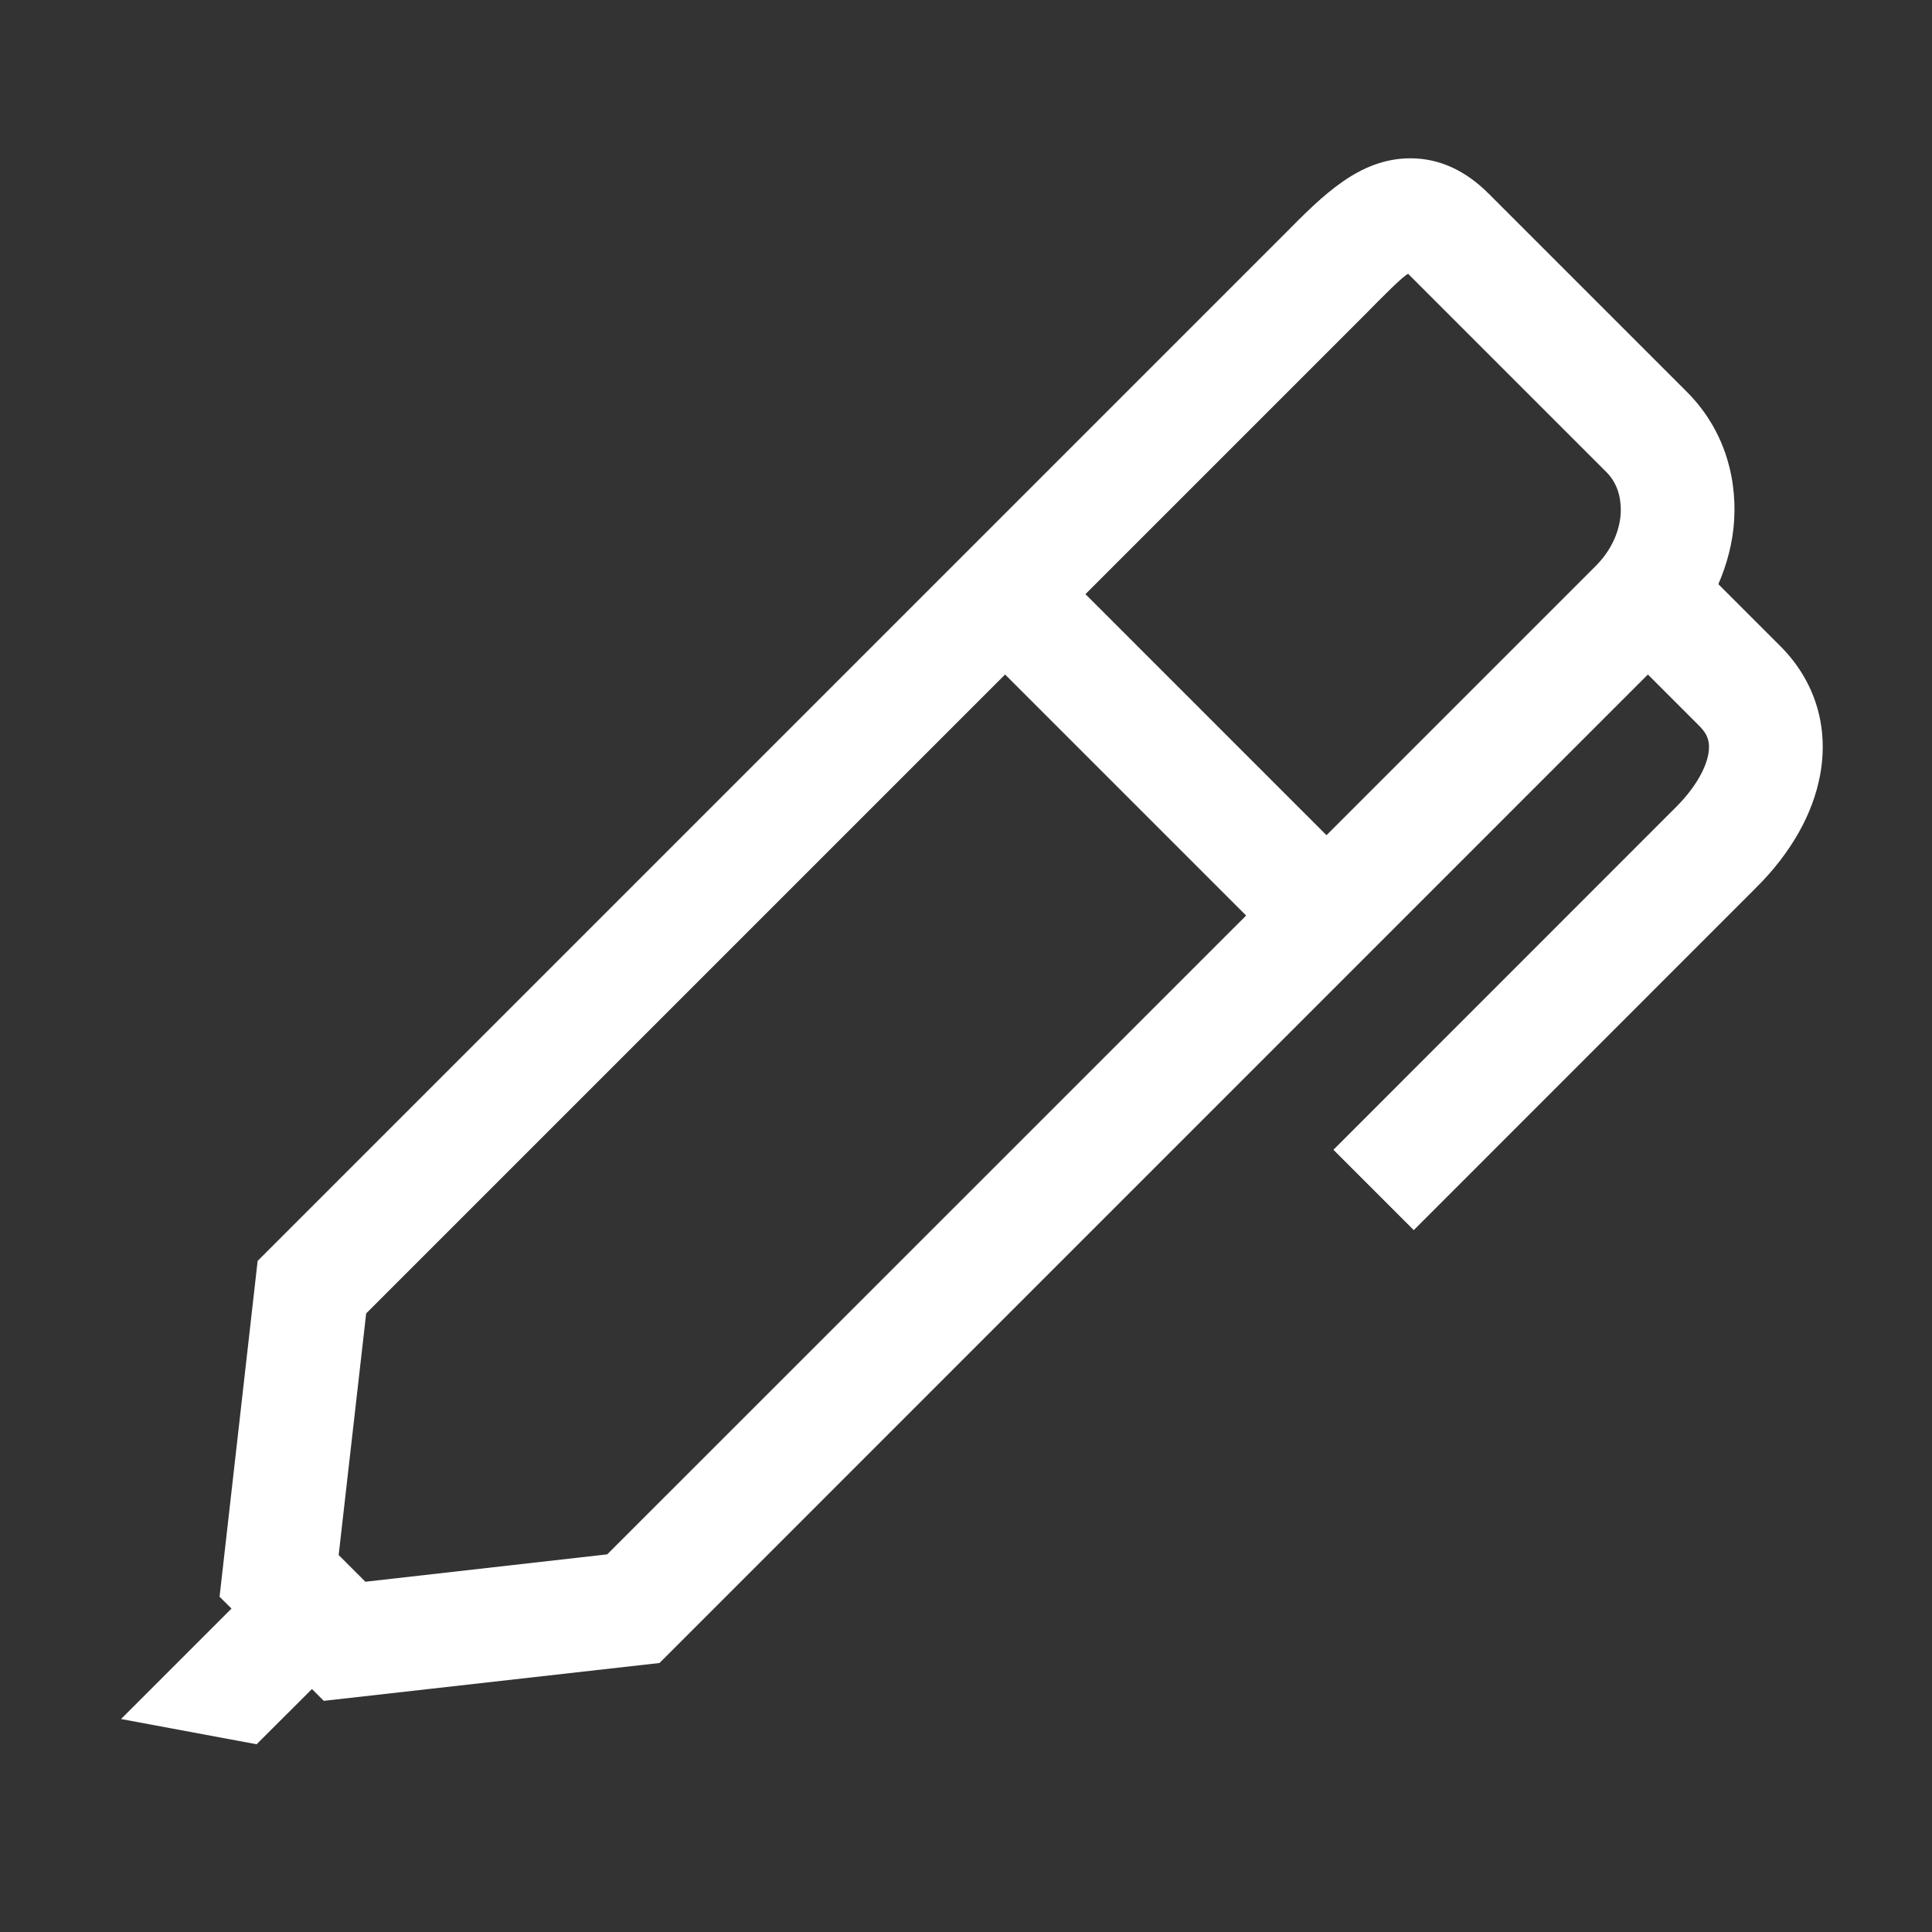 <!-- Generated by IcoMoon.io -->
<svg version="1.1" xmlns="http://www.w3.org/2000/svg" width="17" height="17" viewBox="0 0 17 17">
<rect x="0" y="0" width="17" height="17" fill="#333333" stroke="none"/>
<title>marker-alt</title>
<path fill="#fff" d="M15.664 5.684l-0.544-0.544c0.078-0.179 0.127-0.368 0.139-0.562 0.026-0.435-0.121-0.835-0.416-1.13l-1.745-1.745c-0.206-0.206-0.437-0.31-0.687-0.31-0.449 0-0.769 0.323-1.108 0.666l-9.036 9.036-0.335 2.955 0.105 0.104-0.972 0.972 1.193 0.222 0.487-0.486 0.104 0.104 2.954-0.333 8.697-8.698 0.456 0.456c0.072 0.072 0.094 0.144 0.076 0.245-0.026 0.141-0.129 0.31-0.283 0.464l-3.016 3.017 0.707 0.707 3.016-3.017c0.303-0.302 0.497-0.645 0.56-0.99 0.078-0.426-0.047-0.829-0.352-1.133zM5.343 13.677l-2.128 0.241-0.235-0.235 0.242-2.126 5.622-5.622 2.121 2.121-5.622 5.621zM11.672 7.349l-2.121-2.121 2.464-2.464c0.136-0.139 0.342-0.347 0.376-0.354l1.745 1.745c0.12 0.12 0.129 0.278 0.125 0.361-0.010 0.168-0.088 0.331-0.218 0.462l-2.371 2.371z"></path>
</svg>
